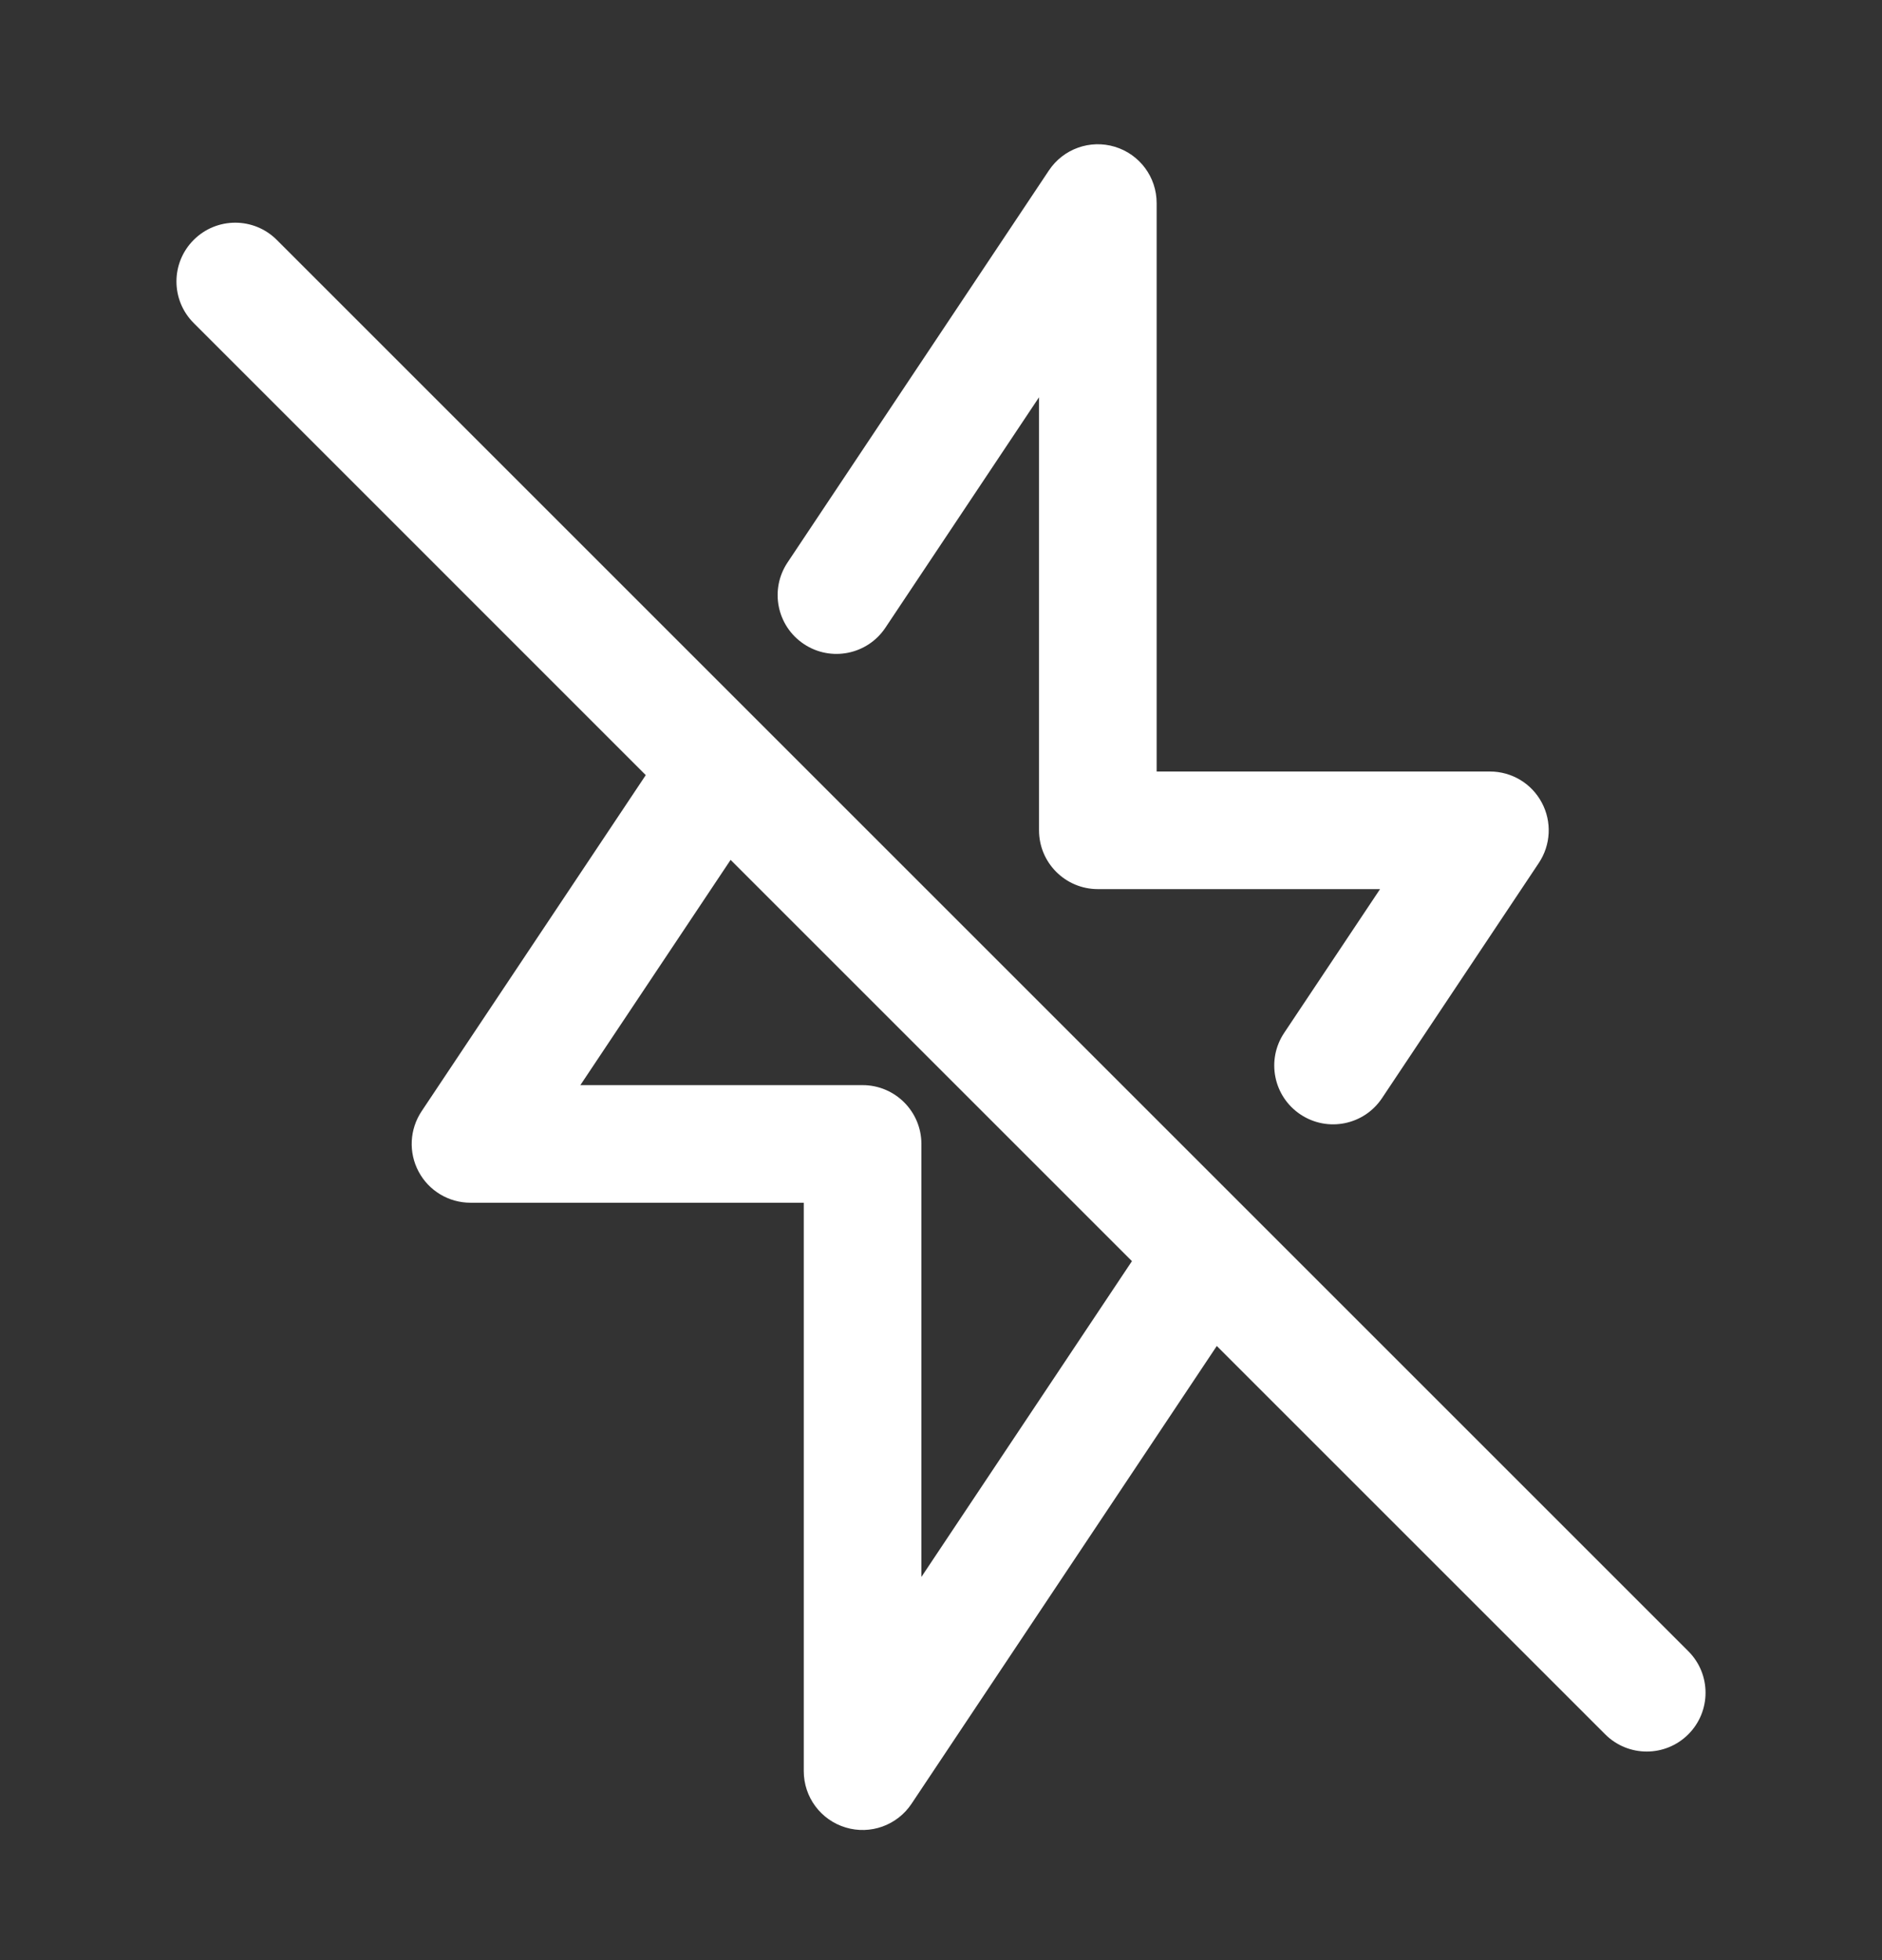 <svg width="24" height="25" viewBox="0 0 24 25" fill="none" xmlns="http://www.w3.org/2000/svg">
<rect x="0" y="0" width="24" height="25" fill="#333333" stroke="none"/>
<path fill-rule="evenodd" clip-rule="evenodd" d="M14.217 1.872C14.534 1.968 14.75 2.259 14.75 2.59V9.84H19C19.277 9.84 19.531 9.992 19.661 10.236C19.792 10.48 19.777 10.776 19.624 11.006L17.624 14.006C17.394 14.351 16.929 14.444 16.584 14.214C16.239 13.984 16.146 13.519 16.376 13.174L17.599 11.34H14C13.586 11.34 13.25 11.004 13.25 10.59V5.067L11.291 8.006C11.061 8.351 10.595 8.444 10.251 8.214C9.906 7.984 9.813 7.519 10.043 7.174L13.376 2.174C13.559 1.899 13.901 1.776 14.217 1.872ZM2.47 3.06C2.763 2.767 3.237 2.767 3.53 3.06L9.73 9.26L15.93 15.46L21.53 21.06C21.823 21.352 21.823 21.827 21.53 22.12C21.237 22.413 20.763 22.413 20.47 22.12L15.517 17.167L11.624 23.006C11.441 23.281 11.099 23.404 10.783 23.308C10.466 23.212 10.25 22.921 10.25 22.59V15.34H6C5.723 15.34 5.469 15.188 5.339 14.944C5.208 14.7 5.223 14.404 5.376 14.174L8.235 9.886L2.47 4.12C2.177 3.827 2.177 3.353 2.47 3.06ZM9.317 10.967L7.401 13.84H11C11.414 13.84 11.75 14.176 11.75 14.59V20.113L14.435 16.085L9.317 10.967Z" fill="white"/>
</svg>
